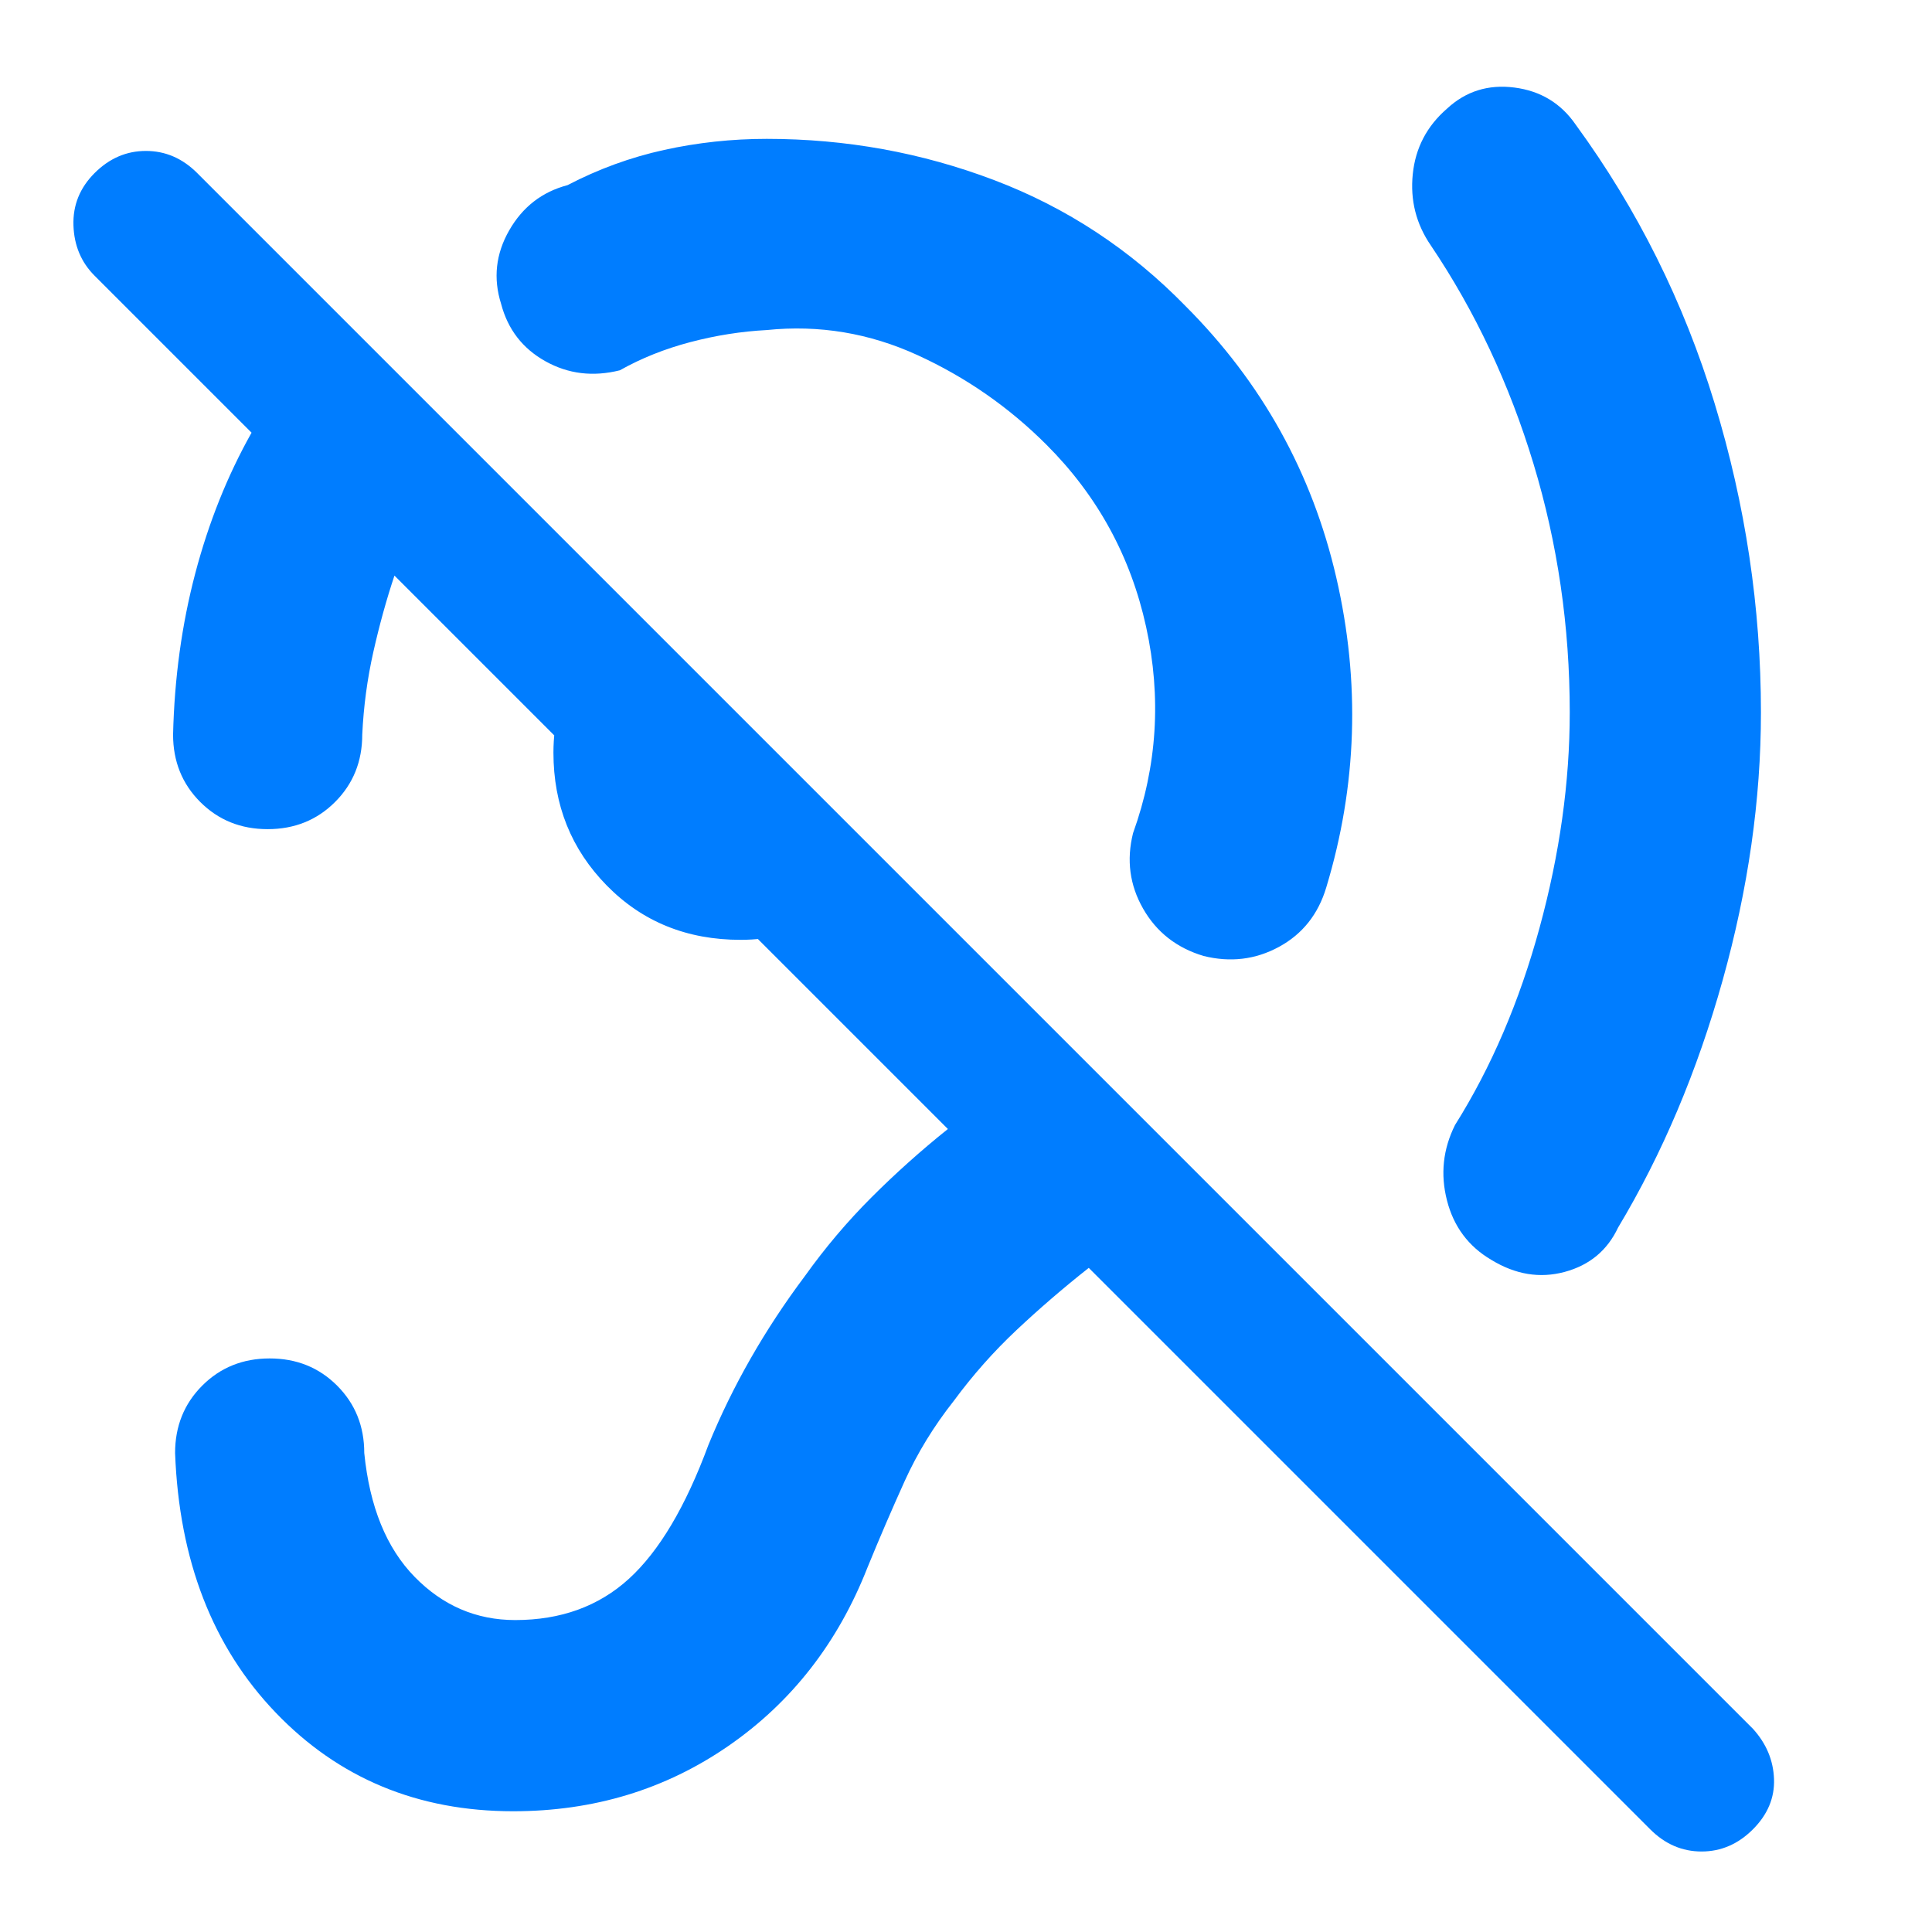 <svg xmlns="http://www.w3.org/2000/svg" height="48" viewBox="0 -960 960 960" width="48"><path fill="rgb(0, 125, 255)" d="M381-796q-19 1-38 6t-35 14q-20 5-37-4.5T249-809q-6-19 4-36.5t29-22.5q23-12 48-17.5t51-5.5q59 0 113 20.5t95 62.5q57 57 75 135t-5 154q-6 20-23.5 29.5T598-485q-20-6-30-23.5t-5-37.5q18-50 6.5-102.5T520-739q-28-28-64-44.5T381-796Zm-13 303q-40 0-66.5-27T275-586q0-23 11-42t27-30l126 126q-11 17-29.5 28T368-493ZM820-51 541-330q-19 15-36 31t-31 35q-15 19-24.5 40T431-181q-22 56-69 88.5T255-60q-71 0-118-49T87-238q0-20 13.5-33.5T134-285q20 0 33.5 13.5T181-238q4 40 25 61.5t50 21.5q34 0 56.5-20.5T352-242q9-22 21-43t27-41q15-21 33-39t38-34L196-674q-6 18-10.5 38t-5.5 41q0 20-13.5 33.5T133-548q-20 0-33.5-13.5T86-595q1-42 11-80t28-70l-78-78q-10-10-10.5-25T47-874q11-11 25.5-11T98-874l773 773q10 11 10.5 25T871-51q-11 11-25.5 11T820-51Zm-40-555q0-64-18-123.5T711-838q-11-16-9-35.5t17-32.5q14-13 33.5-10.5T783-898q46 63 69 138.5T875-606q0 65-19 133t-52 123q-8 17-26.5 22t-36.5-6q-17-10-22-29.5t4-37.5q27-43 42-98t15-107Z"/></svg>